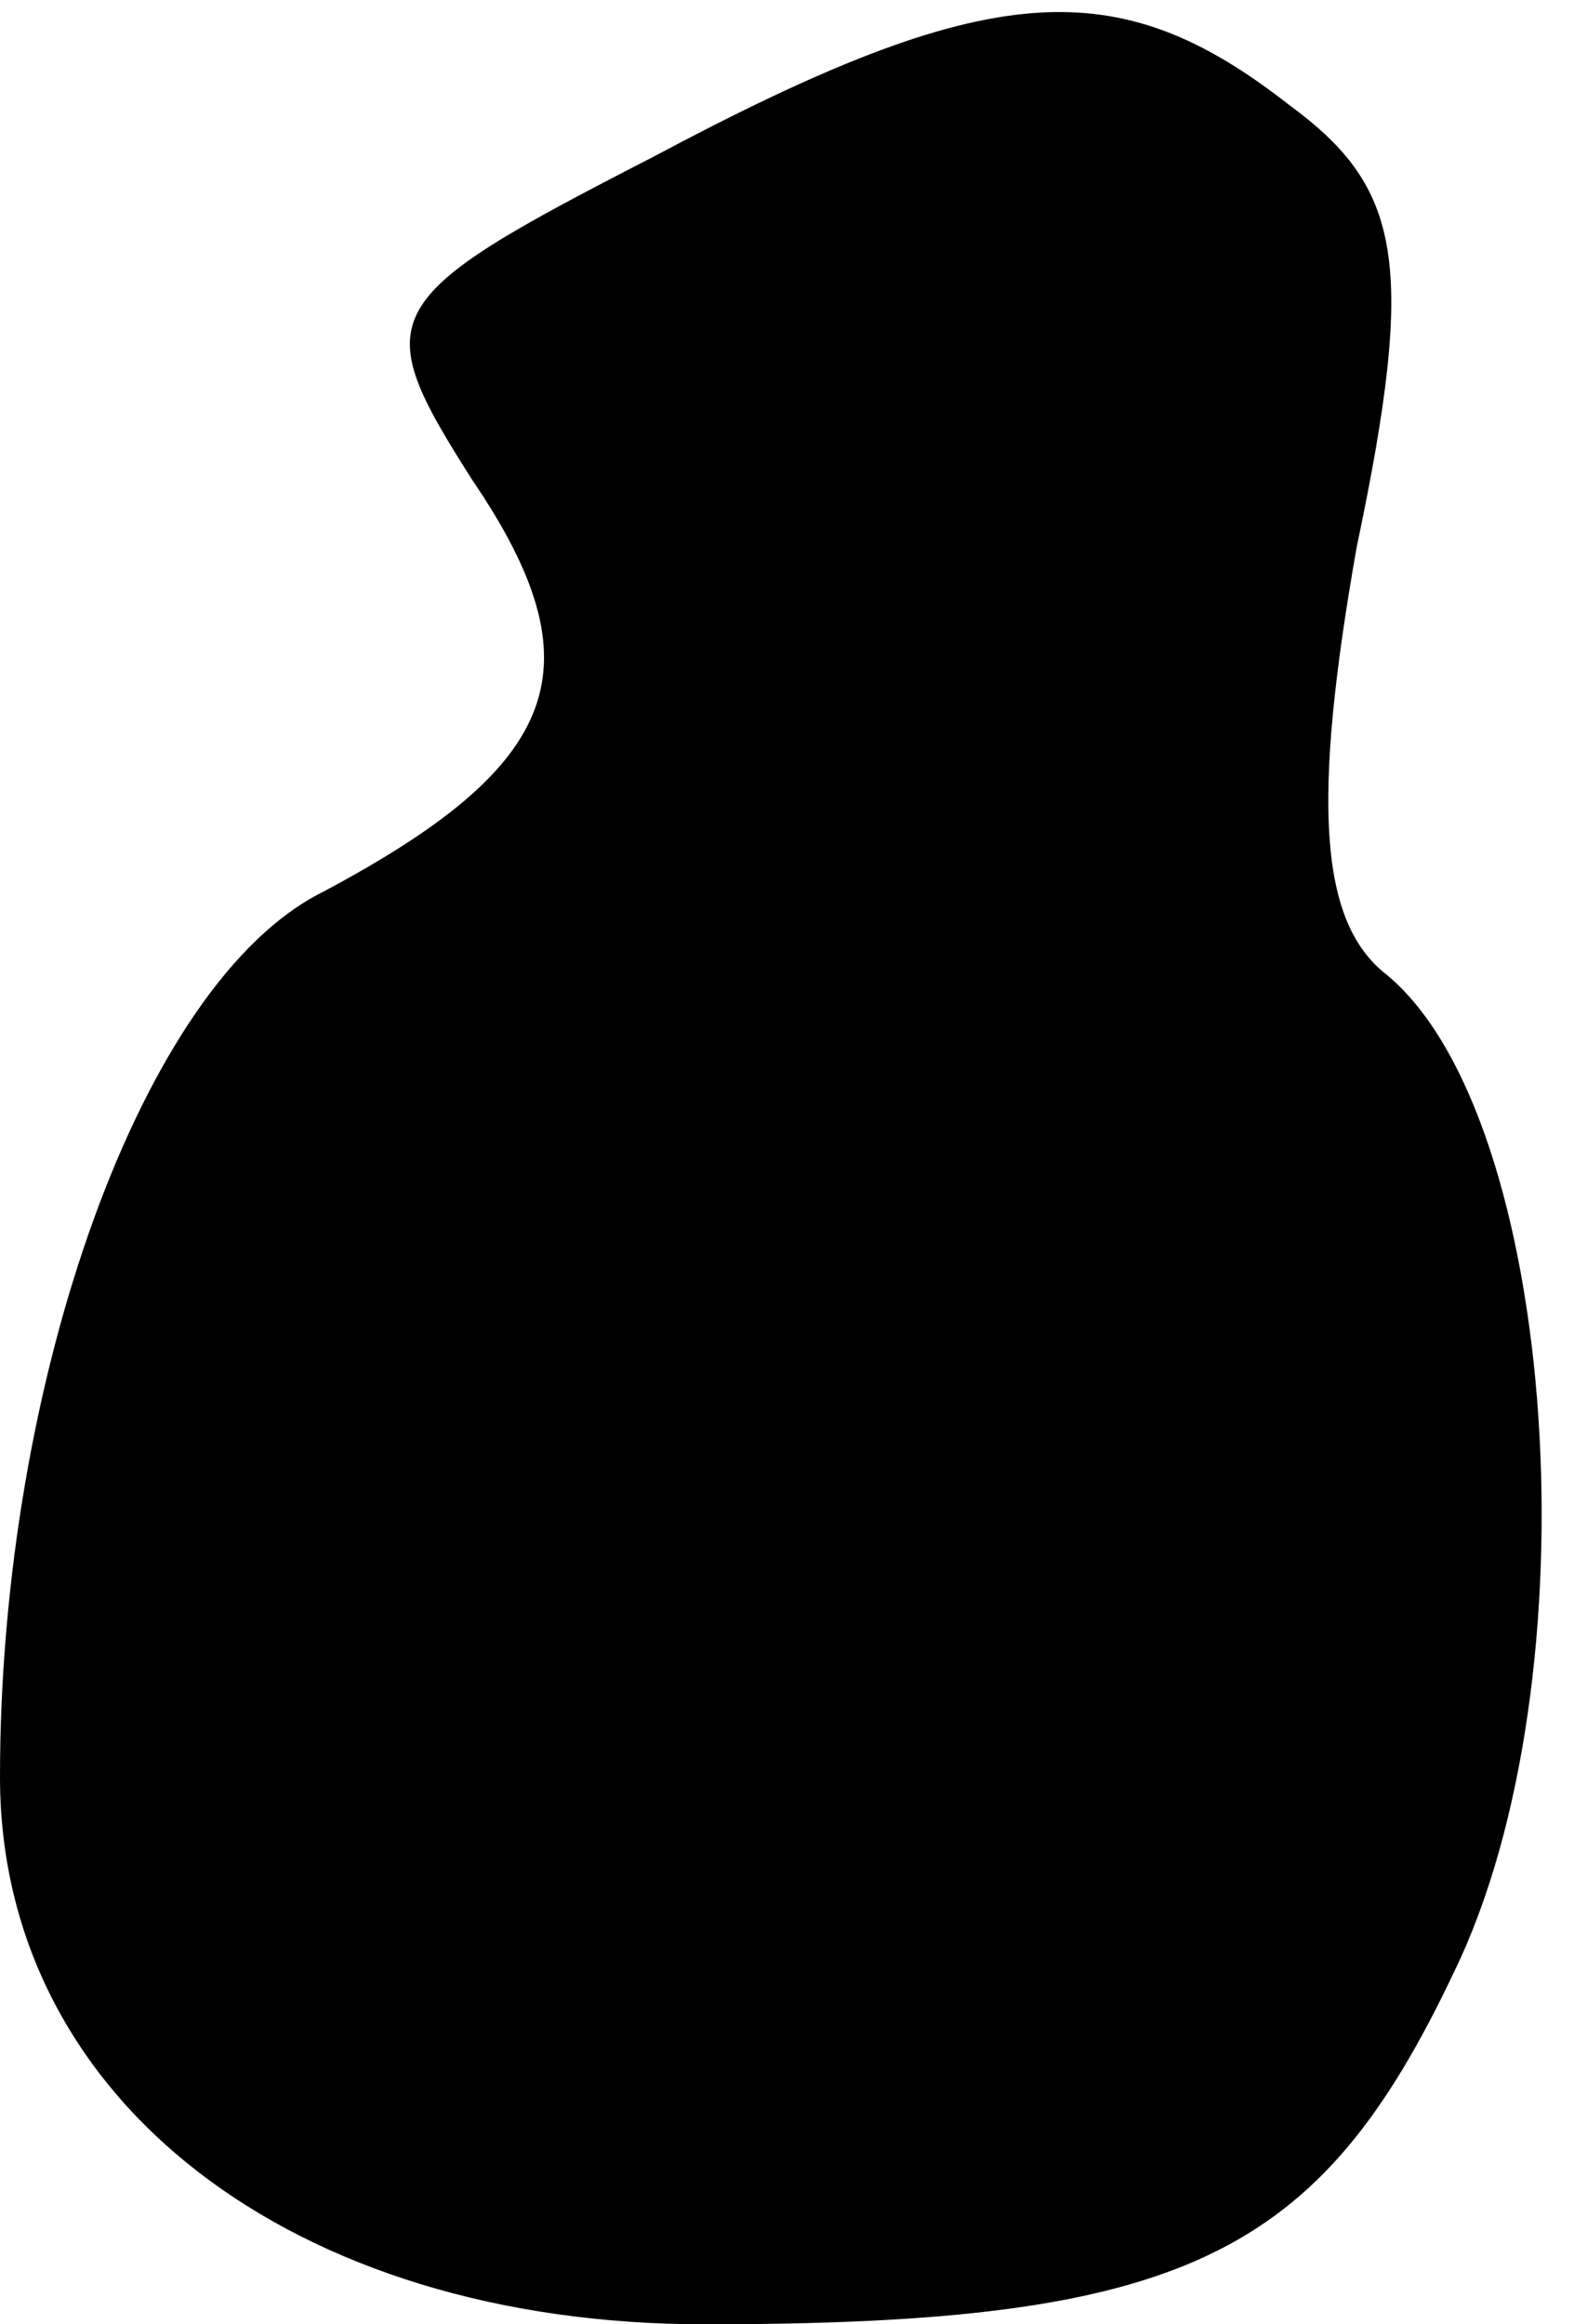 <?xml version="1.0" standalone="no"?>
<!DOCTYPE svg PUBLIC "-//W3C//DTD SVG 20010904//EN"
 "http://www.w3.org/TR/2001/REC-SVG-20010904/DTD/svg10.dtd">
<svg version="1.0" xmlns="http://www.w3.org/2000/svg"
 width="21pt" height="31pt" viewBox="0 0 21 31"
 preserveAspectRatio="xMidYMid meet">
<g transform="translate(0,31) scale(0.1,-0.1)"
fill="#000000" stroke="none">
<path fill="#000000" stroke="none" d="M87 289 c-37 -19 -38 -21 -24 -43 17
-25 12 -38 -20 -55 -24 -12 -43 -65 -43 -118 0 -43 39 -73 94 -73 64 0 82 9
100 47 19 39 14 114 -9 133 -9 7 -10 23 -4 57 8 38 6 48 -9 59 -23 18 -40 17
-85 -7z"/>
</g>
</svg>
